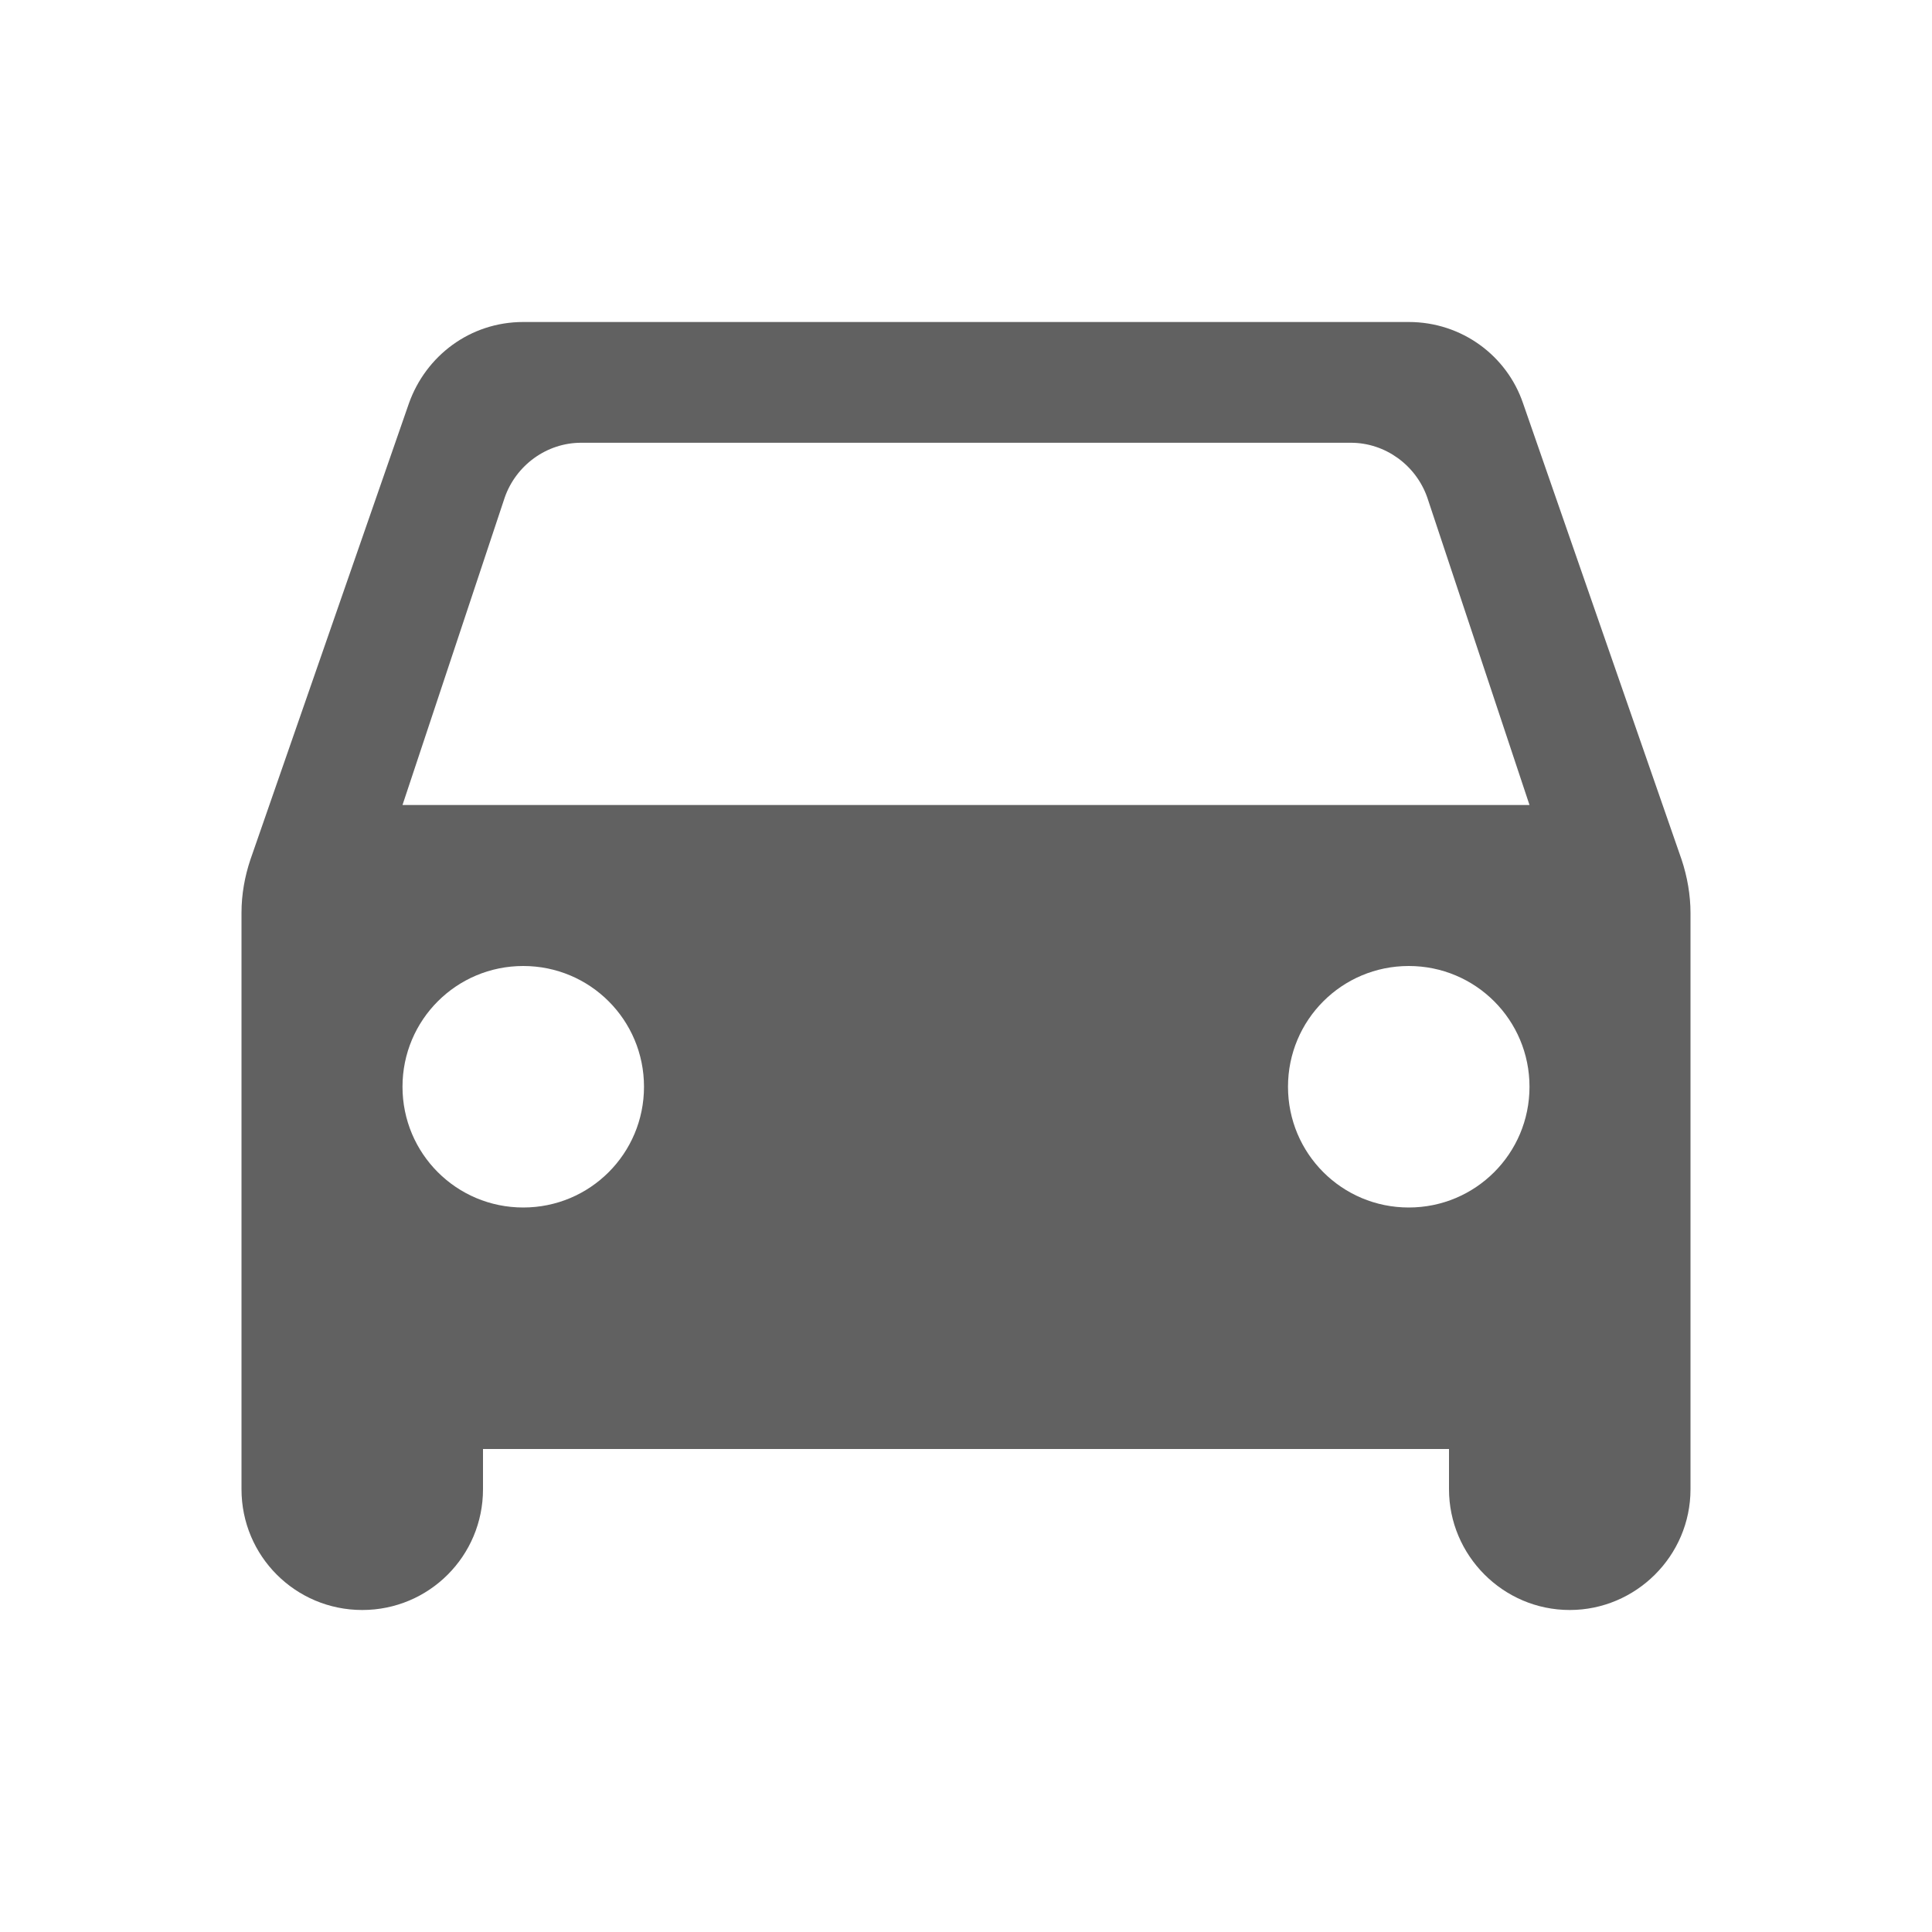 <?xml version="1.0" encoding="UTF-8"?>
<svg width="24px" height="24px" viewBox="0 0 24 24" version="1.1" xmlns="http://www.w3.org/2000/svg" xmlns:xlink="http://www.w3.org/1999/xlink">
    <!-- Generator: Sketch 51 (57462) - http://www.bohemiancoding.com/sketch -->
    <title>icon/category/vehicles</title>
    <desc>Created with Sketch.</desc>
    <defs></defs>
    <g id="Symbols" stroke="none" stroke-width="1" fill="none" fill-rule="evenodd">
        <g id="Artboard" transform="translate(-312, -56)" fill="#616161" fill-rule="nonzero">
            <g id="icon/category/vehicles" transform="translate(312, 56)">
                <path d="M18.92,5.01 C18.72,4.42 18.16,4 17.5,4 L6.5,4 C5.84,4 5.29,4.42 5.08,5.01 L3.11,10.68 C3.04,10.89 3,11.11 3,11.34 L3,18.5 C3,19.33 3.67,20 4.5,20 C5.33,20 6,19.33 6,18.5 L6,18 L18,18 L18,18.5 C18,19.32 18.67,20 19.5,20 C20.32,20 21,19.33 21,18.5 L21,11.34 C21,11.12 20.96,10.89 20.89,10.68 L18.92,5.01 Z M6.5,15 C5.67,15 5,14.33 5,13.5 C5,12.67 5.67,12 6.5,12 C7.33,12 8,12.67 8,13.5 C8,14.33 7.33,15 6.5,15 Z M17.5,15 C16.67,15 16,14.33 16,13.5 C16,12.67 16.67,12 17.5,12 C18.33,12 19,12.67 19,13.5 C19,14.33 18.33,15 17.5,15 Z M5,10 L6.27,6.18 C6.41,5.78 6.79,5.5 7.22,5.5 L16.78,5.5 C17.21,5.5 17.59,5.78 17.73,6.18 L19,10 L5,10 Z" id="icon/maps/directions_car_24px"></path>
            </g>
        </g>
    </g>
</svg>